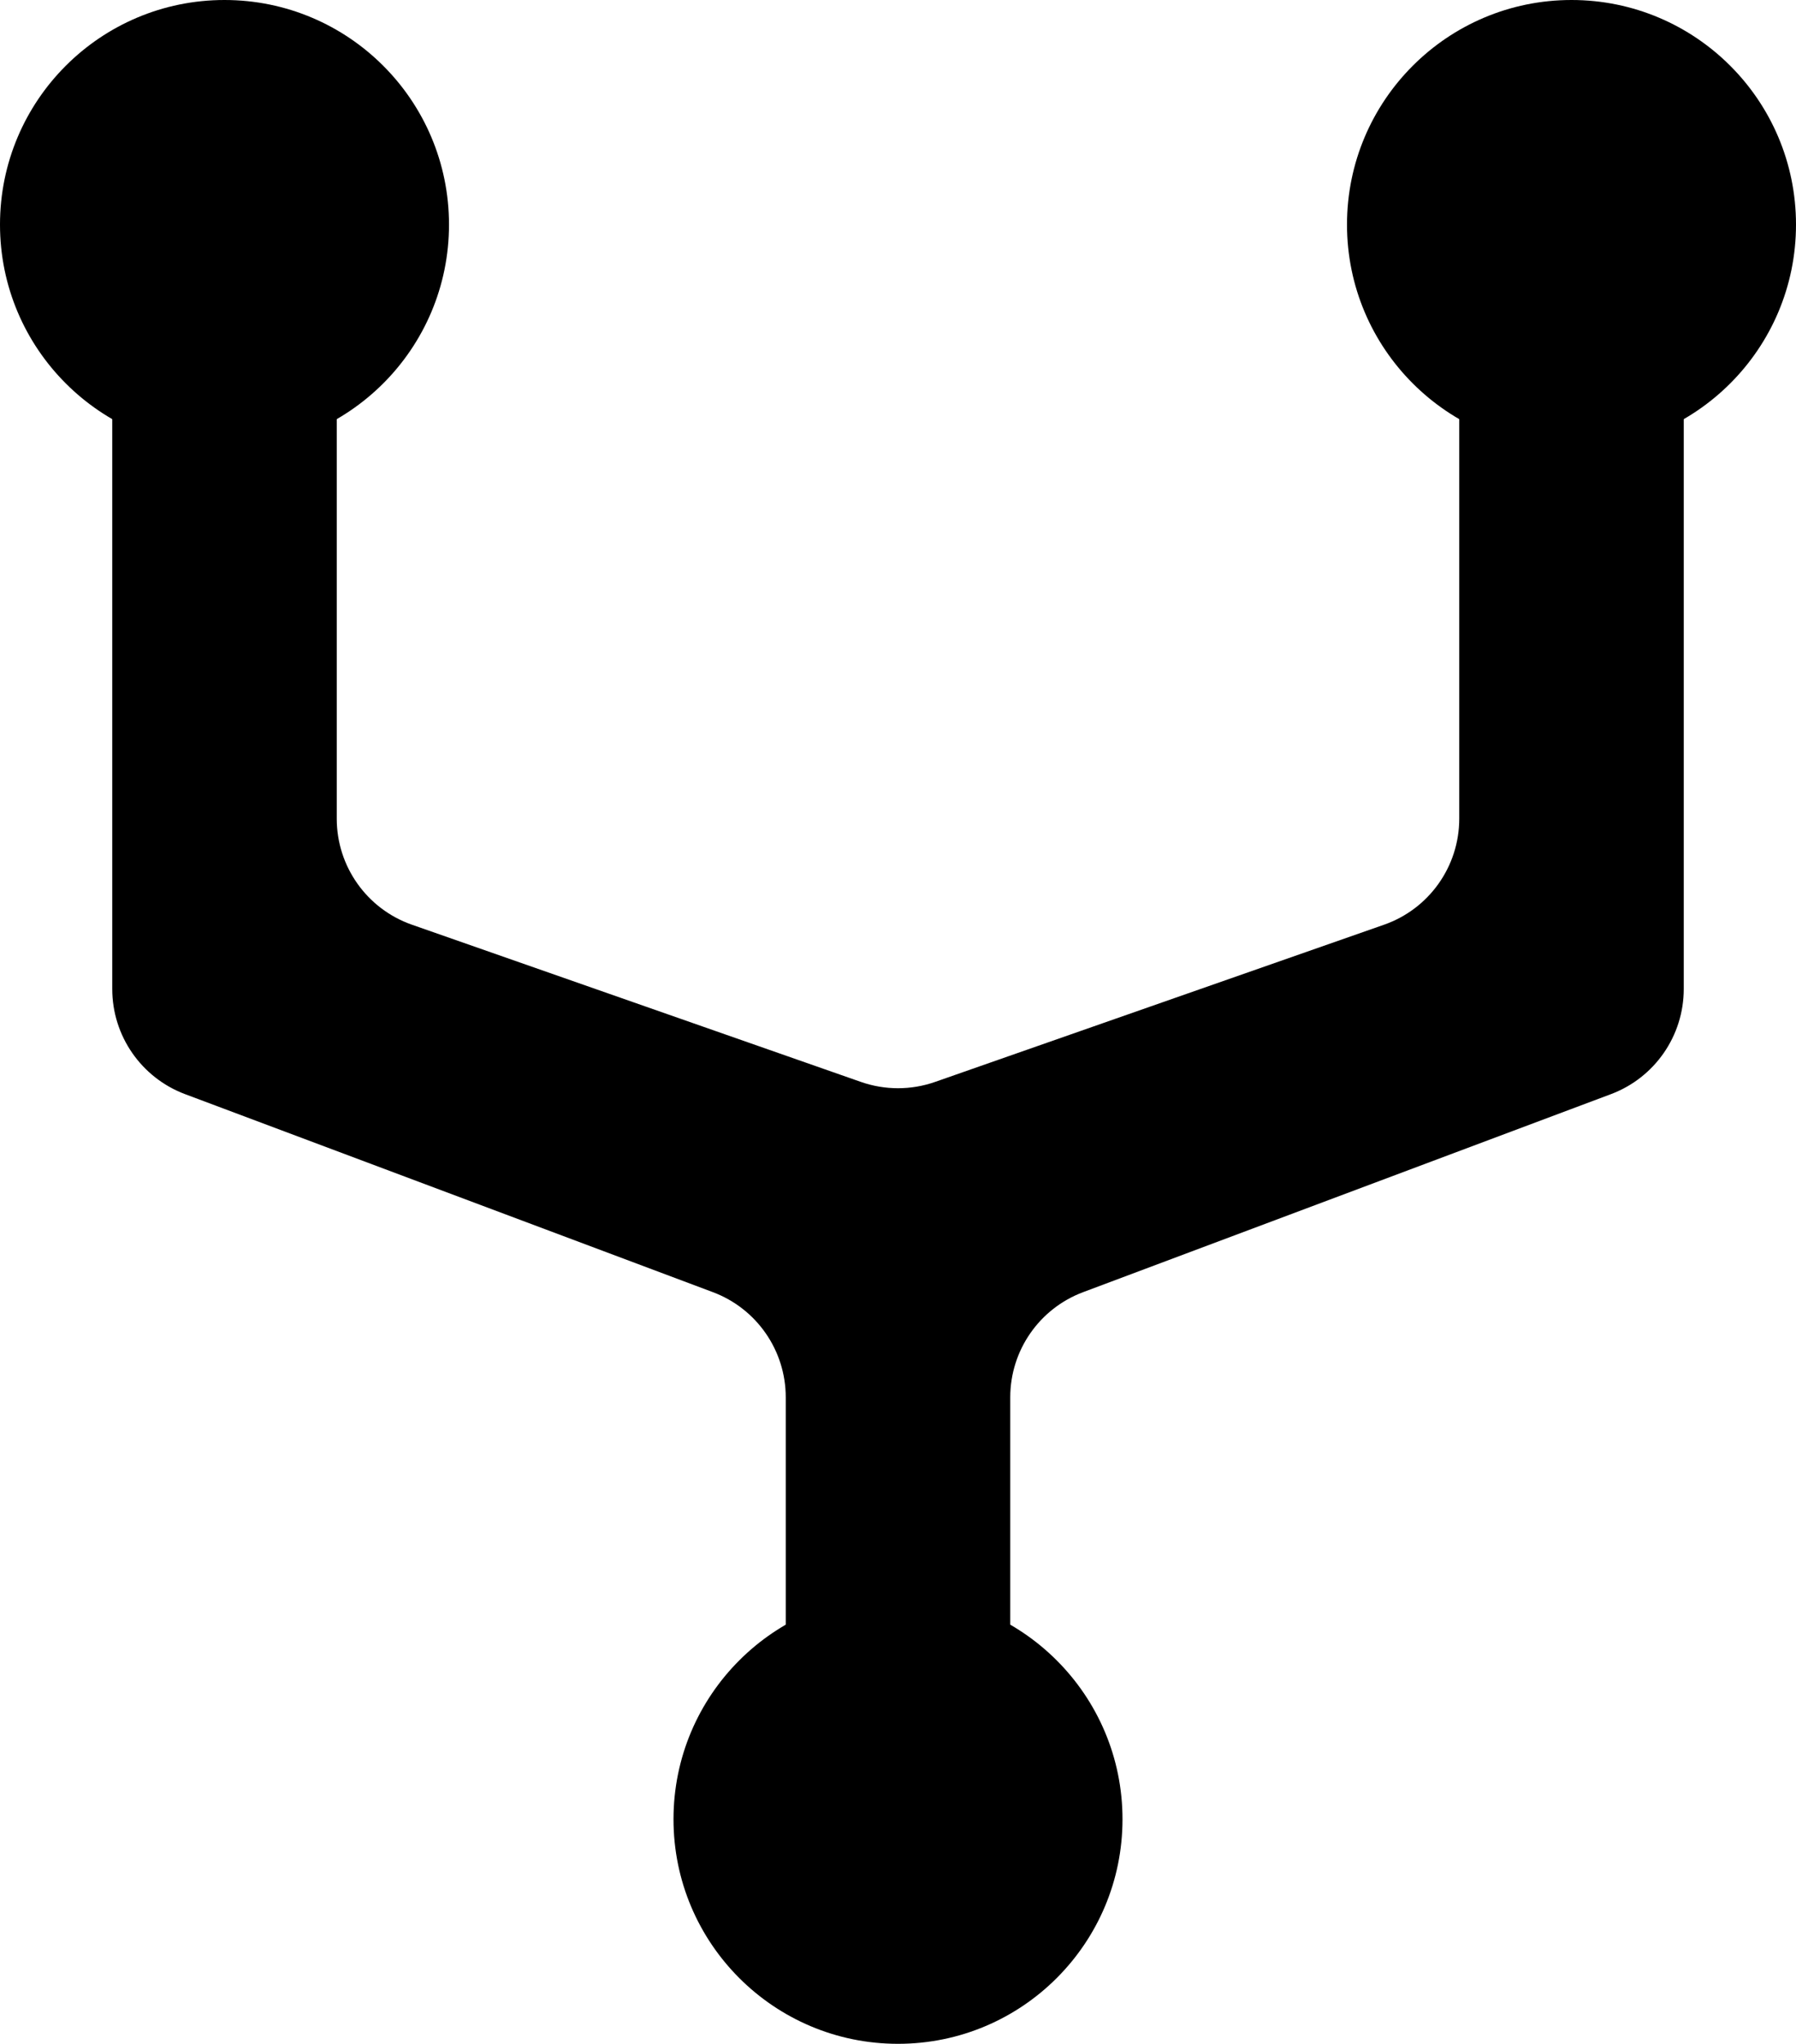 <svg viewBox="0 0 320 364" version="1.1" xmlns="http://www.w3.org/2000/svg" xmlns:xlink="http://www.w3.org/1999/xlink"><g stroke="none" fill="#000000" fill-rule="evenodd"><path d="M260,70 L300,70 L300,176.14 C300,184.477 294.829,191.939 287.022,194.867 L192.978,230.133 C185.171,233.061 180,240.523 180,248.86 L180,295 L180,295 L140,295 L140,248.86 C140,240.523 134.829,233.061 127.022,230.133 L32.978,194.867 C25.171,191.939 20,184.477 20,176.14 L20,70 L20,70 L60,70 L60,145.81 C60,154.309 65.371,161.88 73.393,164.688 L153.393,192.688 C157.67,194.185 162.33,194.185 166.607,192.688 L246.607,164.688 C254.629,161.88 260,154.309 260,145.81 L260,70 L260,70 Z" /><circle cx="280" cy="40" r="40" /><circle cx="40" cy="40" r="40" /><circle cx="160" cy="324" r="40" /></g></svg>